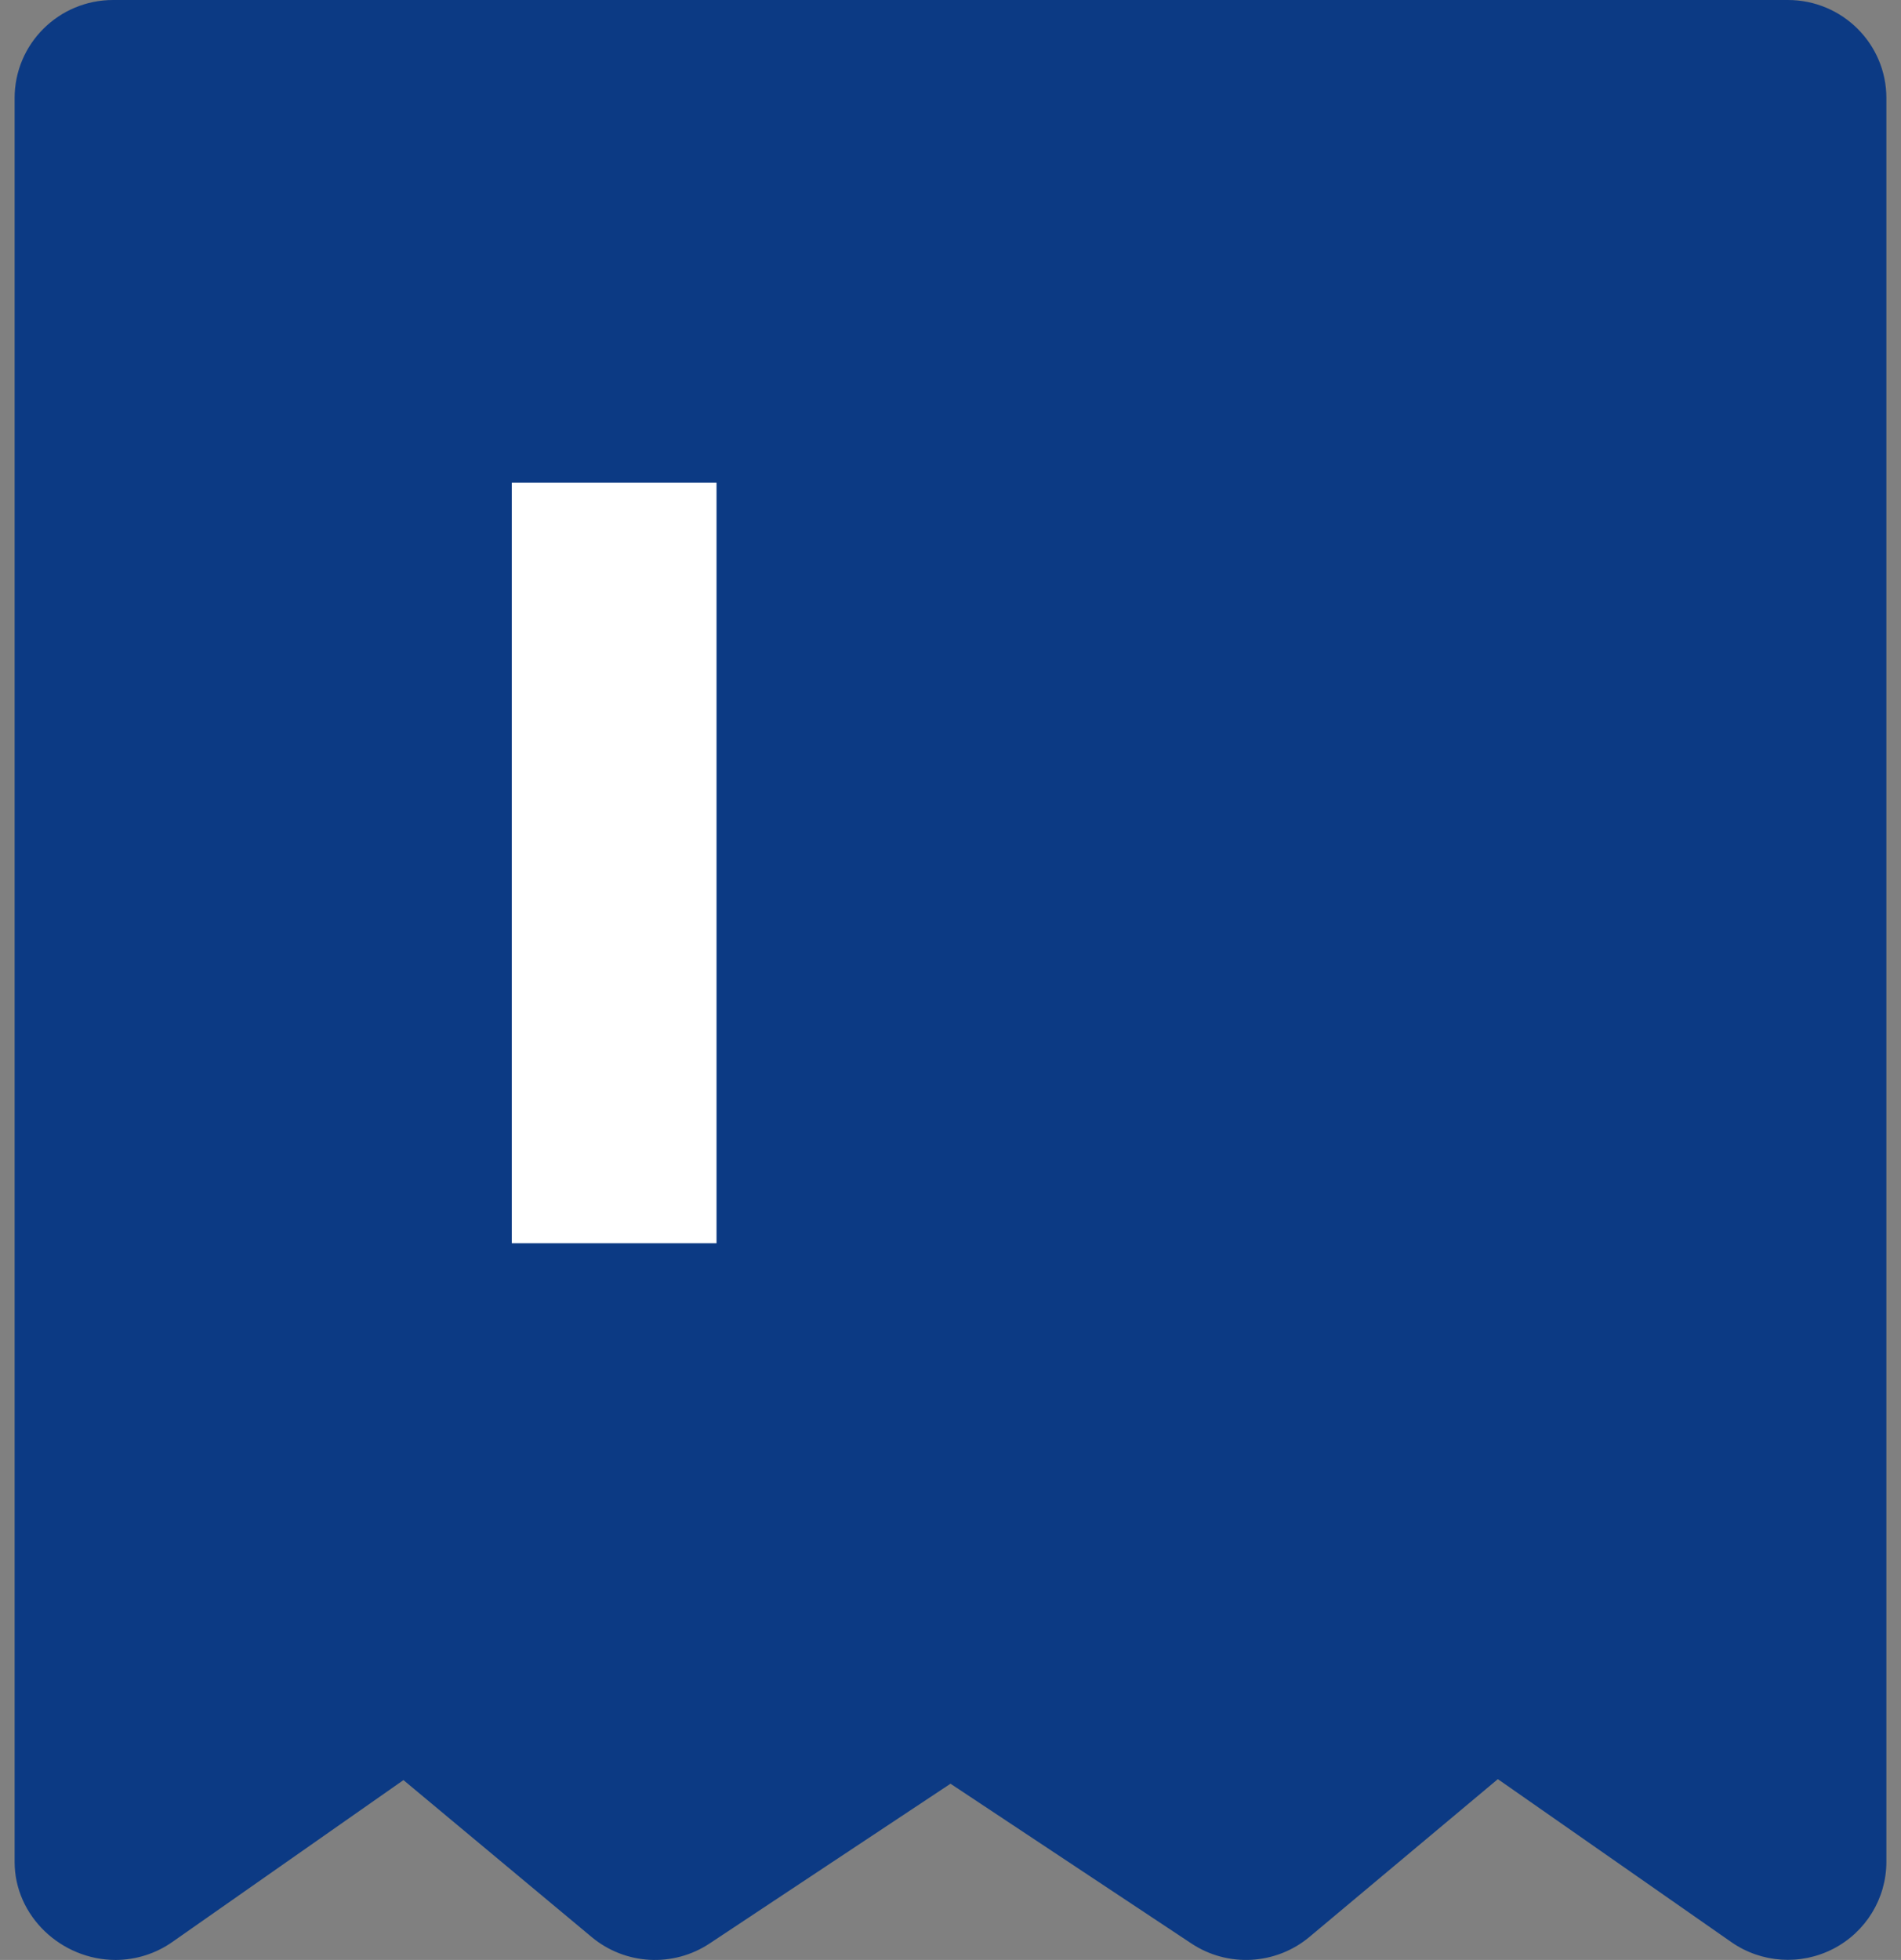 <?xml version="1.0" encoding="UTF-8"?>
<svg width="65px" height="67px" viewBox="0 0 65 67" version="1.1" xmlns="http://www.w3.org/2000/svg" xmlns:xlink="http://www.w3.org/1999/xlink">
    <rect x="0" y="0" width="65" height="67" fill="#808080" stroke="none"/>
    <title>invoice_selected</title>
    <g id="page1" stroke="none" stroke-width="1" fill="none" fill-rule="evenodd">
        <g id="画板" transform="translate(-399, -665)" fill-rule="nonzero">
            <g id="invoice_selected" transform="translate(399, 665)">
                <path d="M61.132,0 L3.868,0 C2.008,0 0.5,1.5 0.5,3.35 L0.5,63.65 C0.5,65.499 2.093,67 3.953,67 C4.647,66.999 5.325,66.785 5.893,66.386 L13.795,60.852 L20.229,66.216 C21.375,67.173 23.019,67.263 24.264,66.437 L32.5,60.976 L40.736,66.437 C41.982,67.264 43.628,67.172 44.775,66.212 L51.215,60.819 L59.198,66.39 C60.226,67.107 61.571,67.195 62.685,66.619 C63.799,66.043 64.499,64.899 64.5,63.65 L64.5,3.35 C64.5,1.5 62.992,0 61.132,0 Z" id="形状" fill="#0C3A84"></path>
                <polygon id="形状" fill="#FFFFFF" transform="translate(21, 29.5) rotate(-90) translate(-21, -29.5) " points="8 33 8 26 34 26 34 33"></polygon>
            </g>
        </g>
    </g>
</svg>